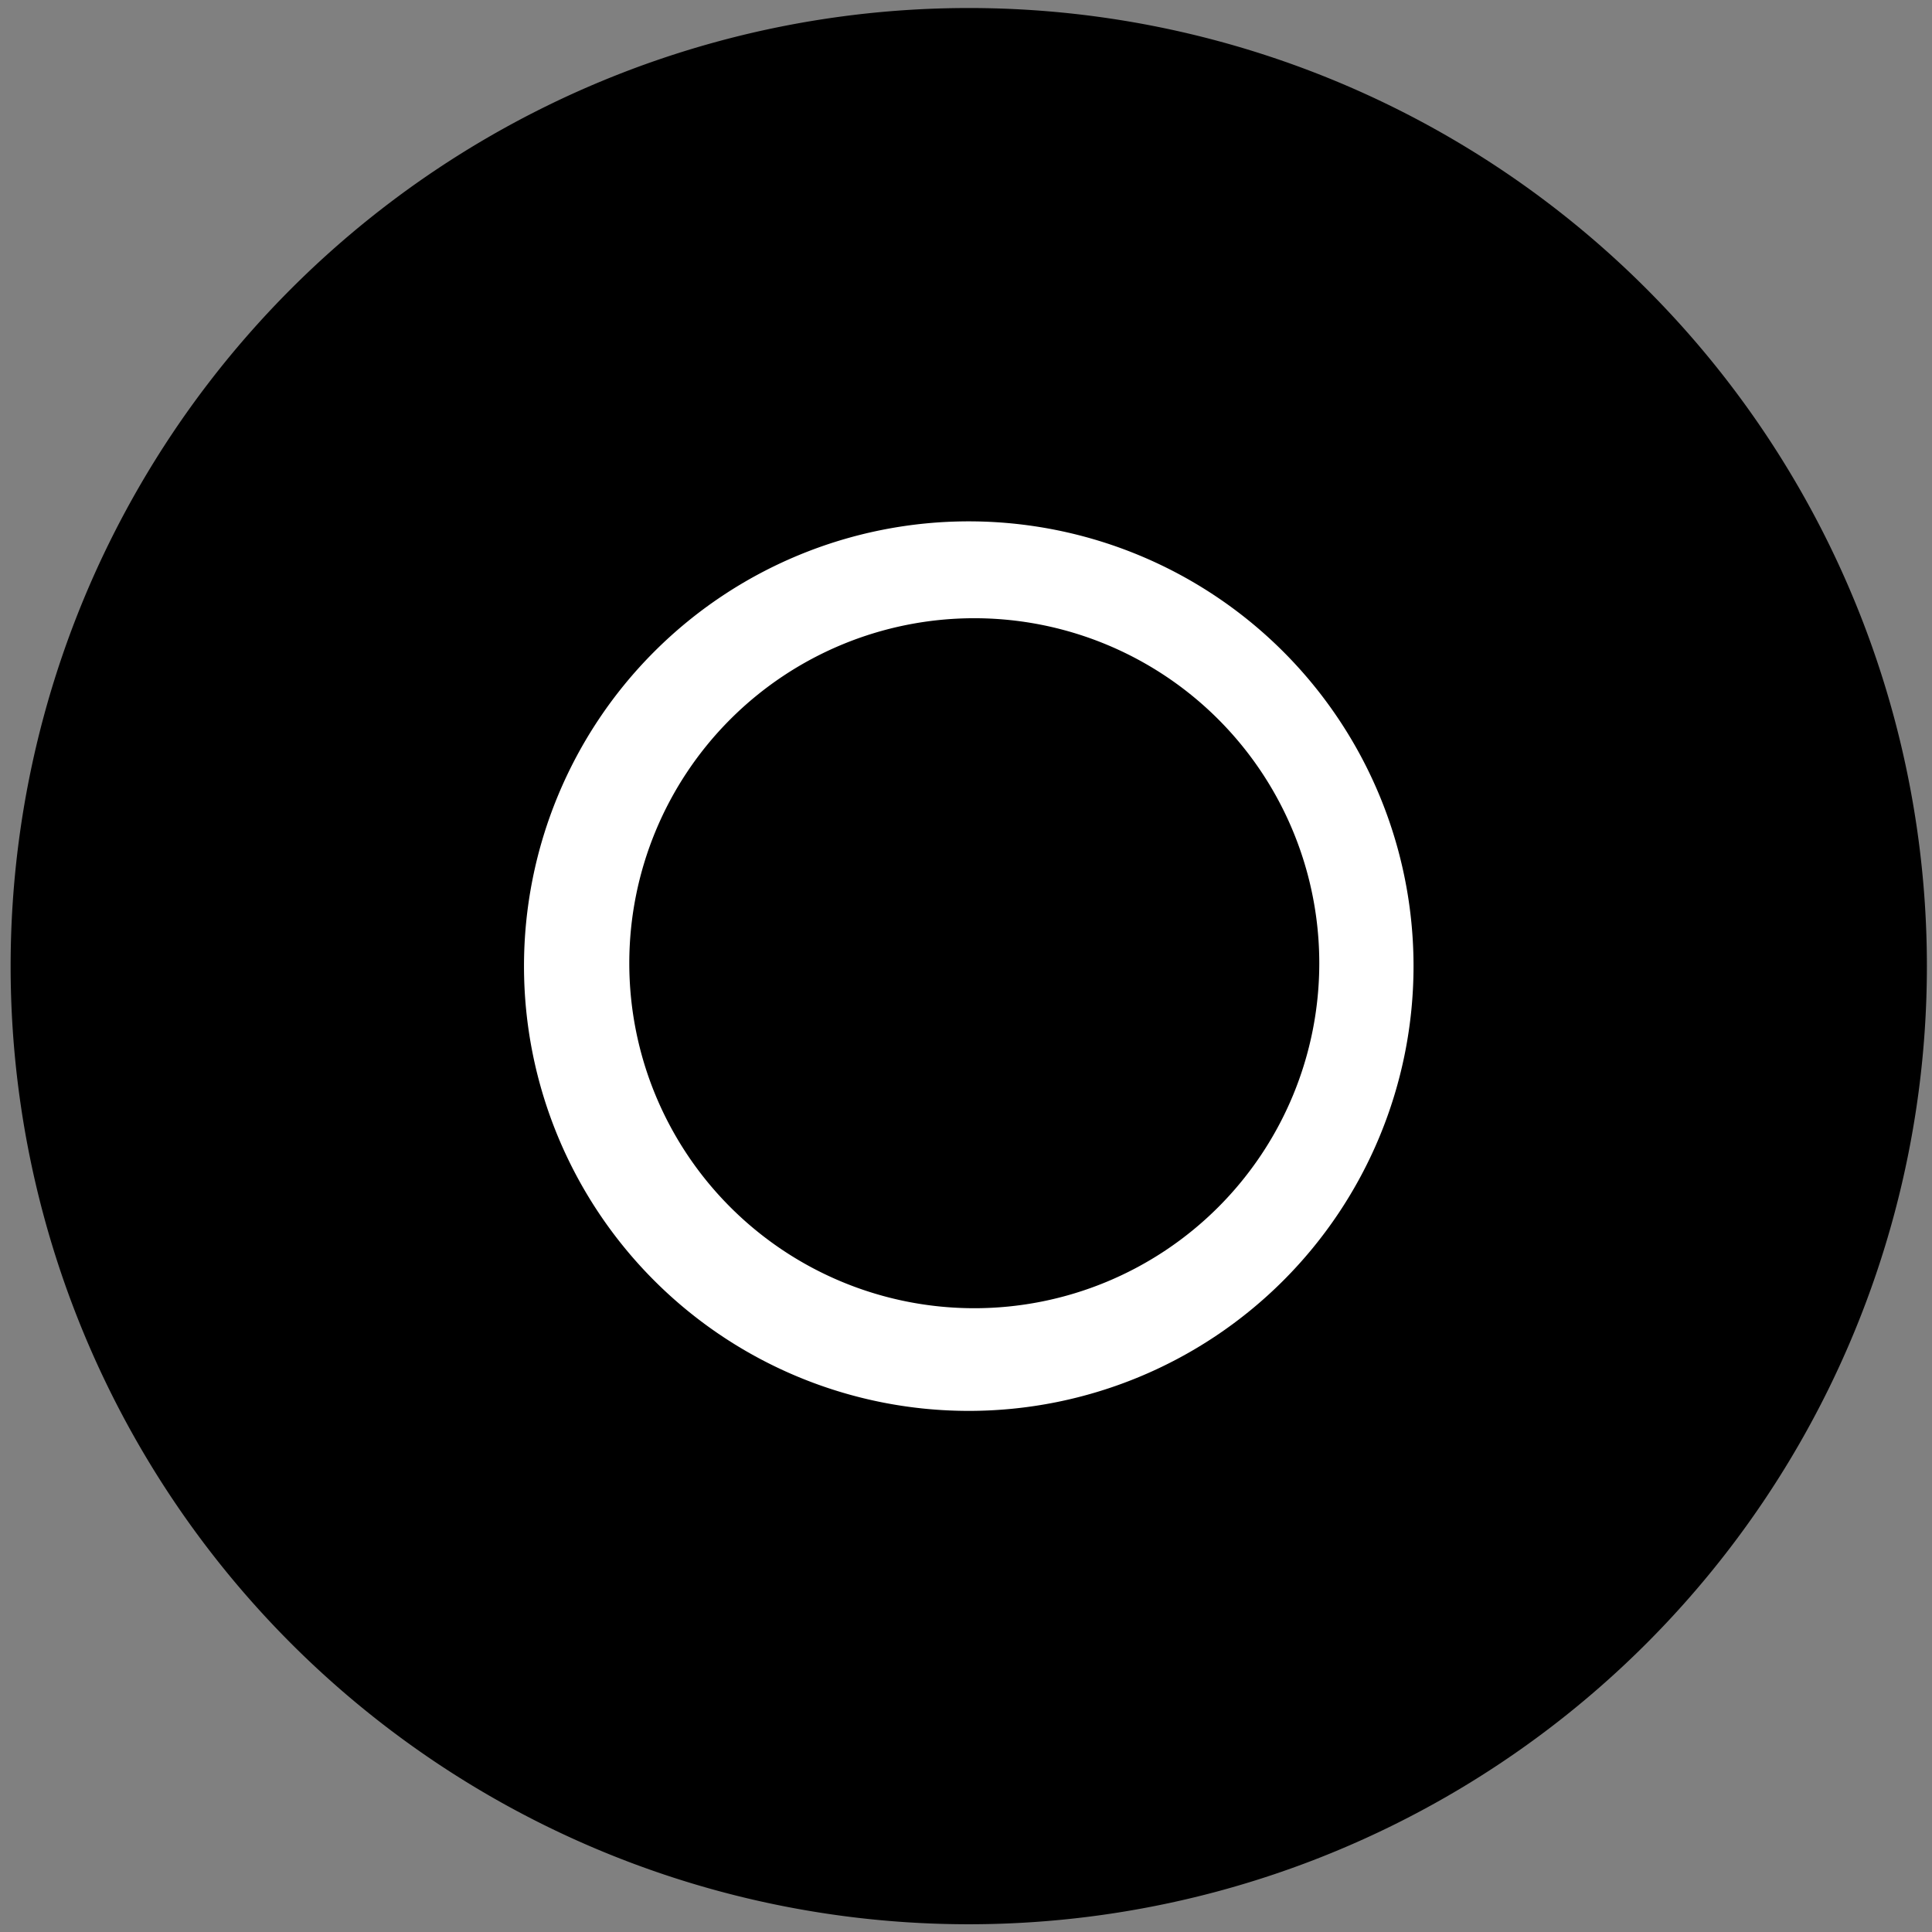 <?xml version="1.0" encoding="UTF-8" standalone="no"?>
<!-- Created with Inkscape (http://www.inkscape.org/) -->
<svg id="svg4957" xmlns:rdf="http://www.w3.org/1999/02/22-rdf-syntax-ns#" xmlns="http://www.w3.org/2000/svg" height="500" viewBox="0 0 500 500" width="500" version="1.1" xmlns:cc="http://creativecommons.org/ns#" xmlns:dc="http://purl.org/dc/elements/1.1/">
 <rect x="0" y="0" width="500" height="500" fill="#808080" stroke="none"/>
 <g id="g4197">
  <path id="path4136" d="m370.76 251.06a119.7 119.7 0 0 1 -119.7 119.7 119.7 119.7 0 0 1 -119.7 -119.7 119.7 119.7 0 0 1 119.7 -119.7 119.7 119.7 0 0 1 119.7 119.7z" fill="#fff"/>
  <g id="layer2">
   <path id="path6021" d="m250.71 2.076a247.96 247.96 0 0 0 -247.96 247.96 247.96 247.96 0 0 0 247.96 247.96 247.96 247.96 0 0 0 247.97 -247.96 247.96 247.96 0 0 0 -247.97 -247.96zm0 132.85a115.11 115.11 0 0 1 115.11 115.11 115.11 115.11 0 0 1 -115.11 115.1 115.11 115.11 0 0 1 -115.1 -115.1 115.11 115.11 0 0 1 115.1 -115.11zm1.43 25.07a89.286 89.286 0 0 0 -89.28 89.29 89.286 89.286 0 0 0 89.28 89.28 89.286 89.286 0 0 0 89.29 -89.28 89.286 89.286 0 0 0 -89.29 -89.29z"/>
  </g>
 </g>
</svg>
